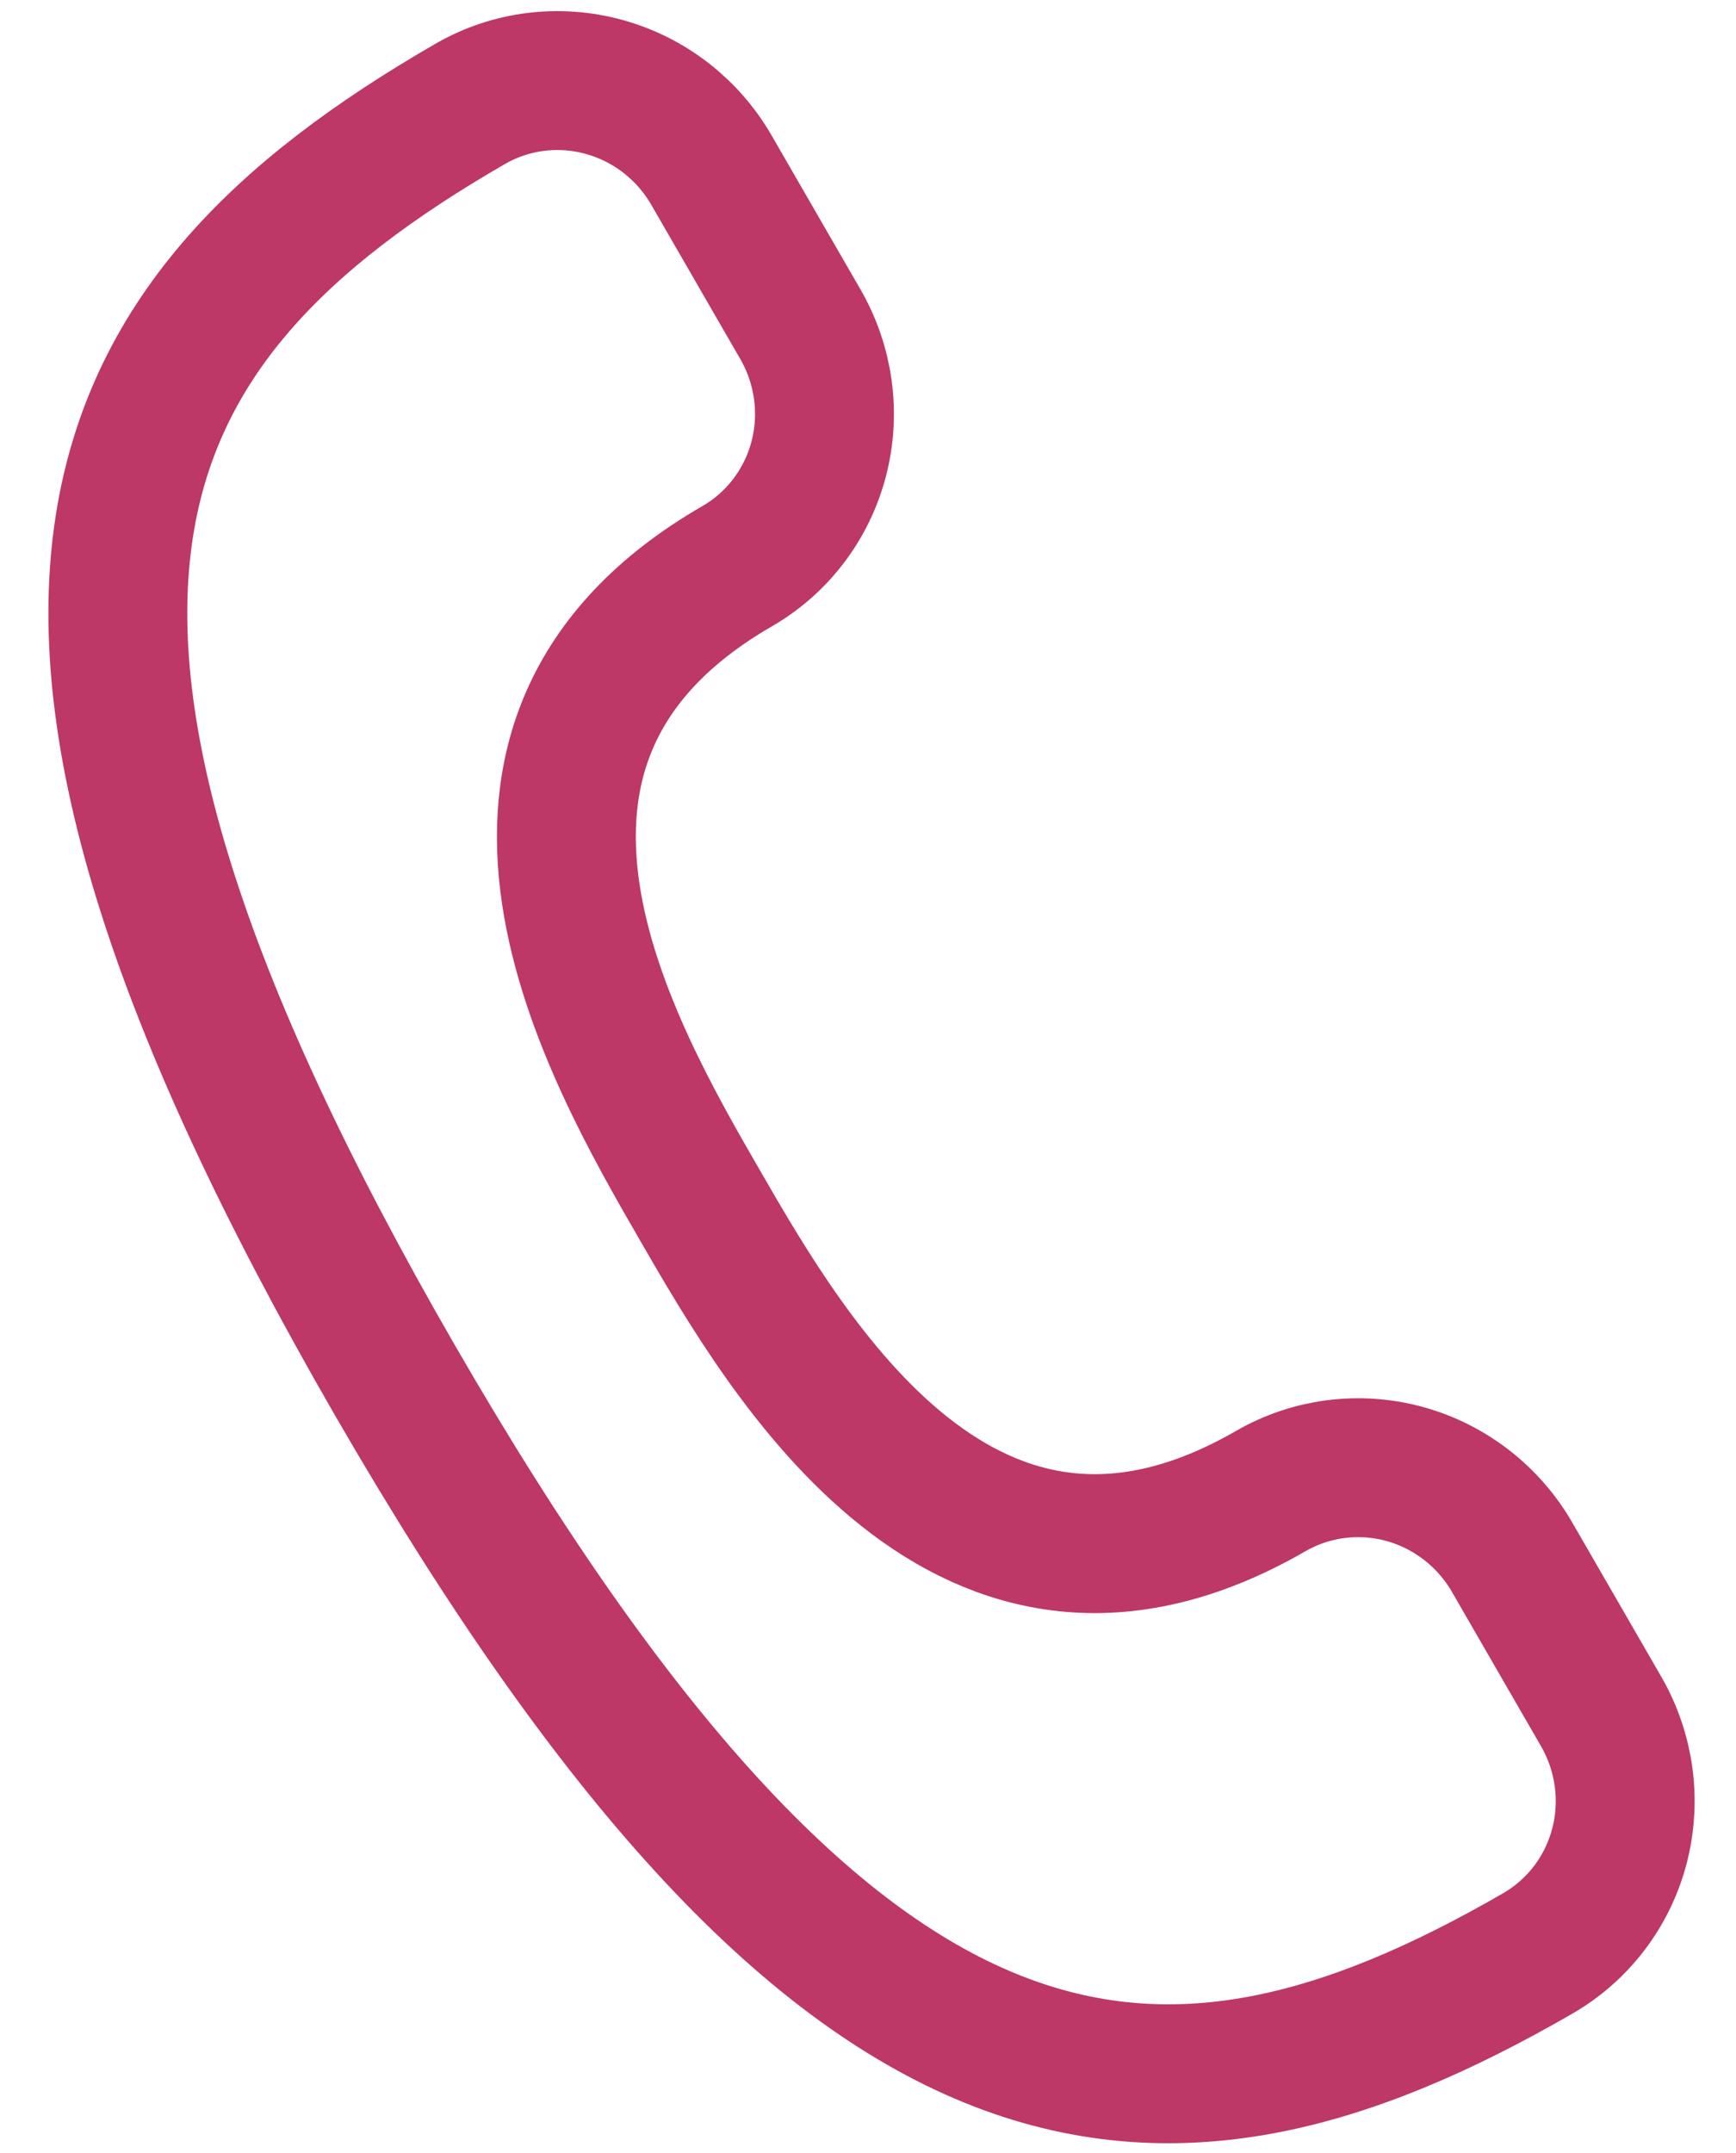 <?xml version="1.0" encoding="UTF-8" standalone="no"?><svg width='25' height='31' viewBox='0 0 25 31' fill='none' xmlns='http://www.w3.org/2000/svg'>
<path d='M22.146 28.126C22.727 27.79 23.15 27.235 23.321 26.581C23.492 25.927 23.397 25.23 23.057 24.641L21.776 22.422C21.436 21.833 20.879 21.402 20.228 21.223C19.576 21.045 18.884 21.133 18.302 21.468C13.917 24 11.354 19.562 10.073 17.343C8.792 15.124 6.229 10.685 10.615 8.153C11.196 7.818 11.619 7.262 11.79 6.608C11.961 5.955 11.866 5.257 11.526 4.668L10.245 2.449C9.905 1.86 9.348 1.429 8.697 1.251C8.045 1.072 7.352 1.16 6.771 1.496C1.289 4.661 -0.719 8.779 5.688 19.875C12.094 30.971 16.664 31.291 22.146 28.126Z' stroke='#BD3767' stroke-width='2' stroke-linecap='round' stroke-linejoin='round'/>
</svg>
